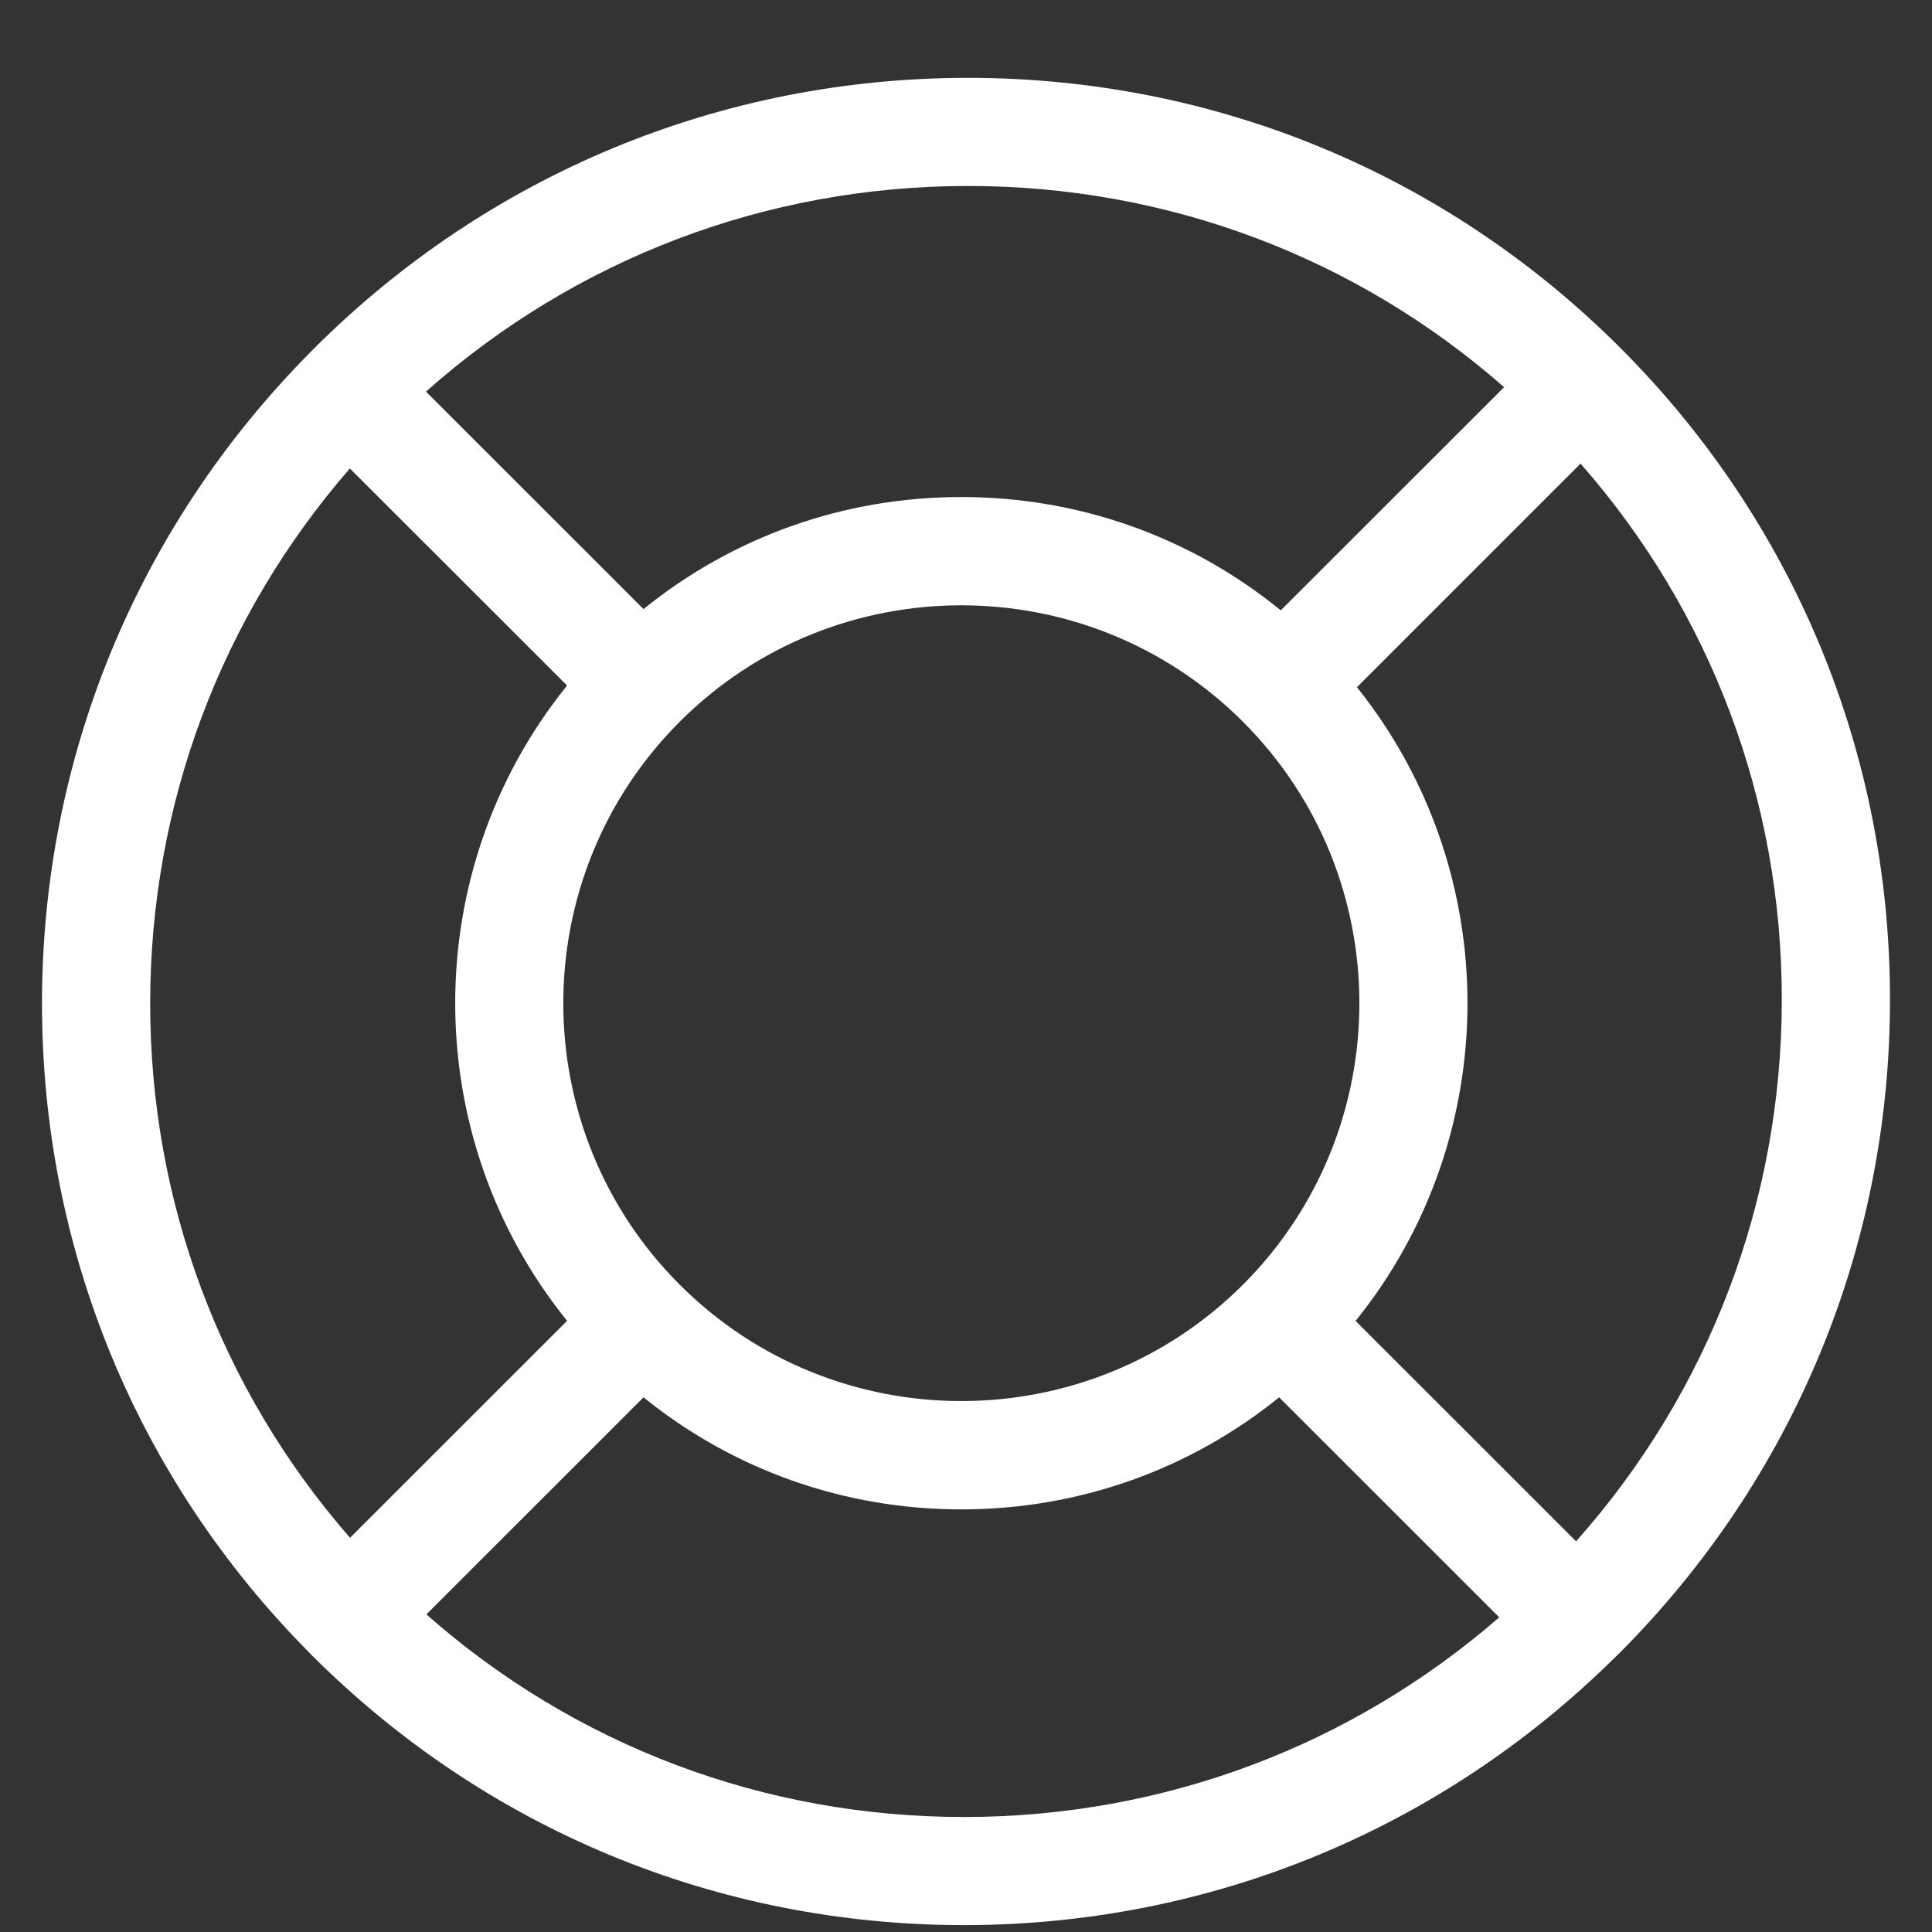 <svg width="23" height="23" viewBox="0 0 23 23" fill="none" xmlns="http://www.w3.org/2000/svg">
<rect x="0" y="0" width="23" height="23" fill="#333333" stroke="none"/>
<g id="lifebuoy 1" clip-path="url(#clip0_210_146)">
<path id="Vector" d="M22.5 11.911C22.503 8.974 21.362 6.213 19.287 4.139C17.214 2.067 14.459 0.927 11.525 0.927H11.511C8.574 0.93 5.81 2.077 3.731 4.156C3.72 4.166 3.71 4.177 3.7 4.187C3.698 4.189 3.695 4.192 3.692 4.194C3.688 4.198 3.685 4.203 3.681 4.207C1.633 6.28 0.503 9.021 0.5 11.934C0.497 14.86 1.629 17.61 3.69 19.682C3.692 19.684 3.694 19.686 3.696 19.688C3.697 19.689 3.698 19.691 3.699 19.692C3.704 19.696 3.708 19.701 3.713 19.706C5.786 21.778 8.541 22.918 11.475 22.918C11.479 22.918 11.484 22.918 11.489 22.918C14.403 22.914 17.145 21.785 19.219 19.738C19.223 19.734 19.227 19.731 19.231 19.727C19.234 19.724 19.236 19.721 19.238 19.719C19.249 19.709 19.259 19.699 19.27 19.689C21.349 17.61 22.497 14.848 22.5 11.911ZM18.763 18.349L16.138 15.725C17.909 13.532 17.914 10.379 16.154 8.181L18.816 5.519C20.368 7.287 21.215 9.532 21.212 11.909C21.209 14.306 20.344 16.57 18.763 18.349ZM8.092 15.294C6.244 13.446 6.244 10.44 8.092 8.592C9.016 7.668 10.23 7.206 11.444 7.206C12.658 7.206 13.872 7.668 14.797 8.592C16.645 10.44 16.645 13.446 14.797 15.294C12.948 17.141 9.94 17.141 8.092 15.294ZM11.513 2.214H11.525C13.898 2.214 16.14 3.06 17.906 4.609L15.247 7.266C14.175 6.392 12.847 5.917 11.444 5.917C10.051 5.917 8.729 6.386 7.661 7.251L5.071 4.662C6.851 3.082 9.116 2.217 11.513 2.214ZM4.165 5.577L6.751 8.161C4.975 10.36 4.975 13.526 6.751 15.724L4.167 18.307C2.626 16.541 1.785 14.304 1.788 11.935C1.791 9.575 2.63 7.343 4.165 5.577ZM11.487 21.631C11.483 21.631 11.479 21.631 11.475 21.631C9.093 21.631 6.844 20.779 5.076 19.219L7.661 16.635C8.729 17.499 10.051 17.969 11.444 17.969C12.838 17.969 14.159 17.499 15.228 16.635L17.848 19.254C16.081 20.789 13.848 21.628 11.487 21.631Z" fill="white"/>
</g>
<defs>
<clipPath id="clip0_210_146">
<rect width="22" height="22" fill="white" transform="translate(0.5 0.922)"/>
</clipPath>
</defs>
</svg>
